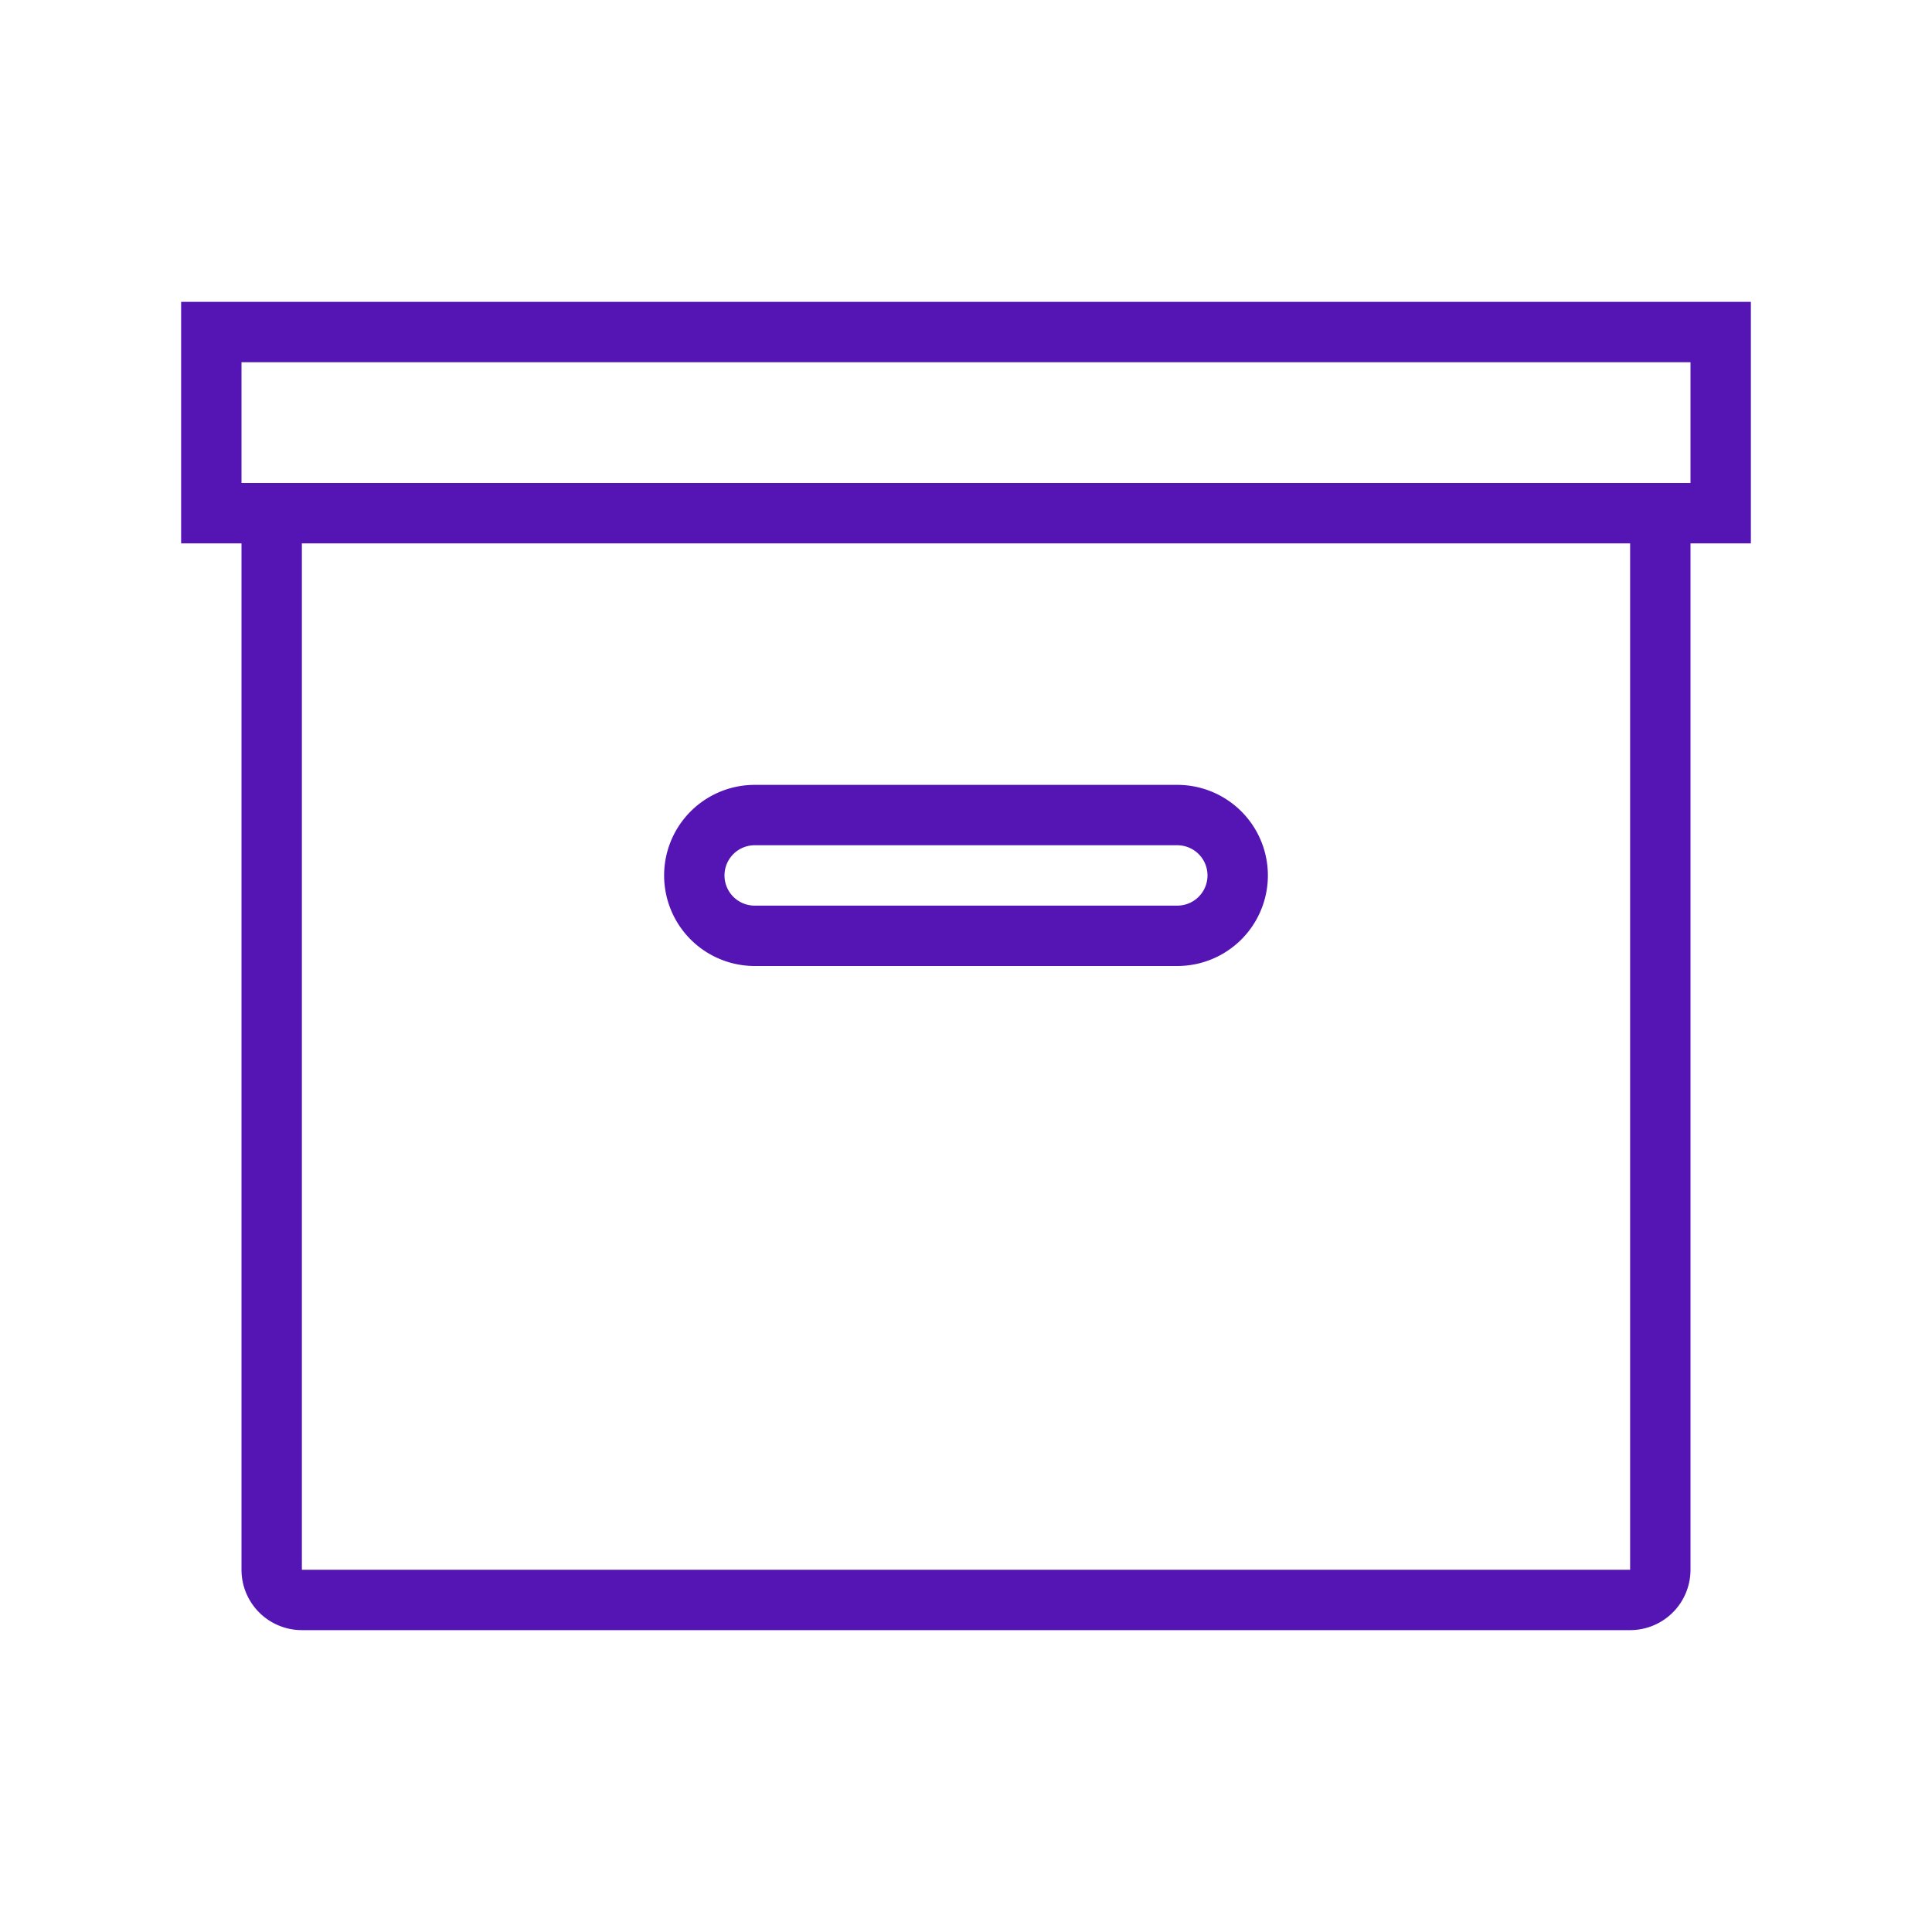 <svg id="Icons" xmlns="http://www.w3.org/2000/svg" viewBox="0 0 32 32"><defs><style>.cls-1{fill:#5514b4;}</style></defs><path class="cls-1" d="M29,5H3V9H4V26a1,1,0,0,0,1,1H27a1,1,0,0,0,1-1V9h1ZM27,26H5V9H27ZM28,8H4V6H28Z"/><path class="cls-1" d="M12.5,16h7a1.5,1.5,0,0,0,0-3h-7a1.5,1.5,0,0,0,0,3Zm0-2h7a.5.5,0,0,1,0,1h-7a.5.5,0,0,1,0-1Z"/></svg>